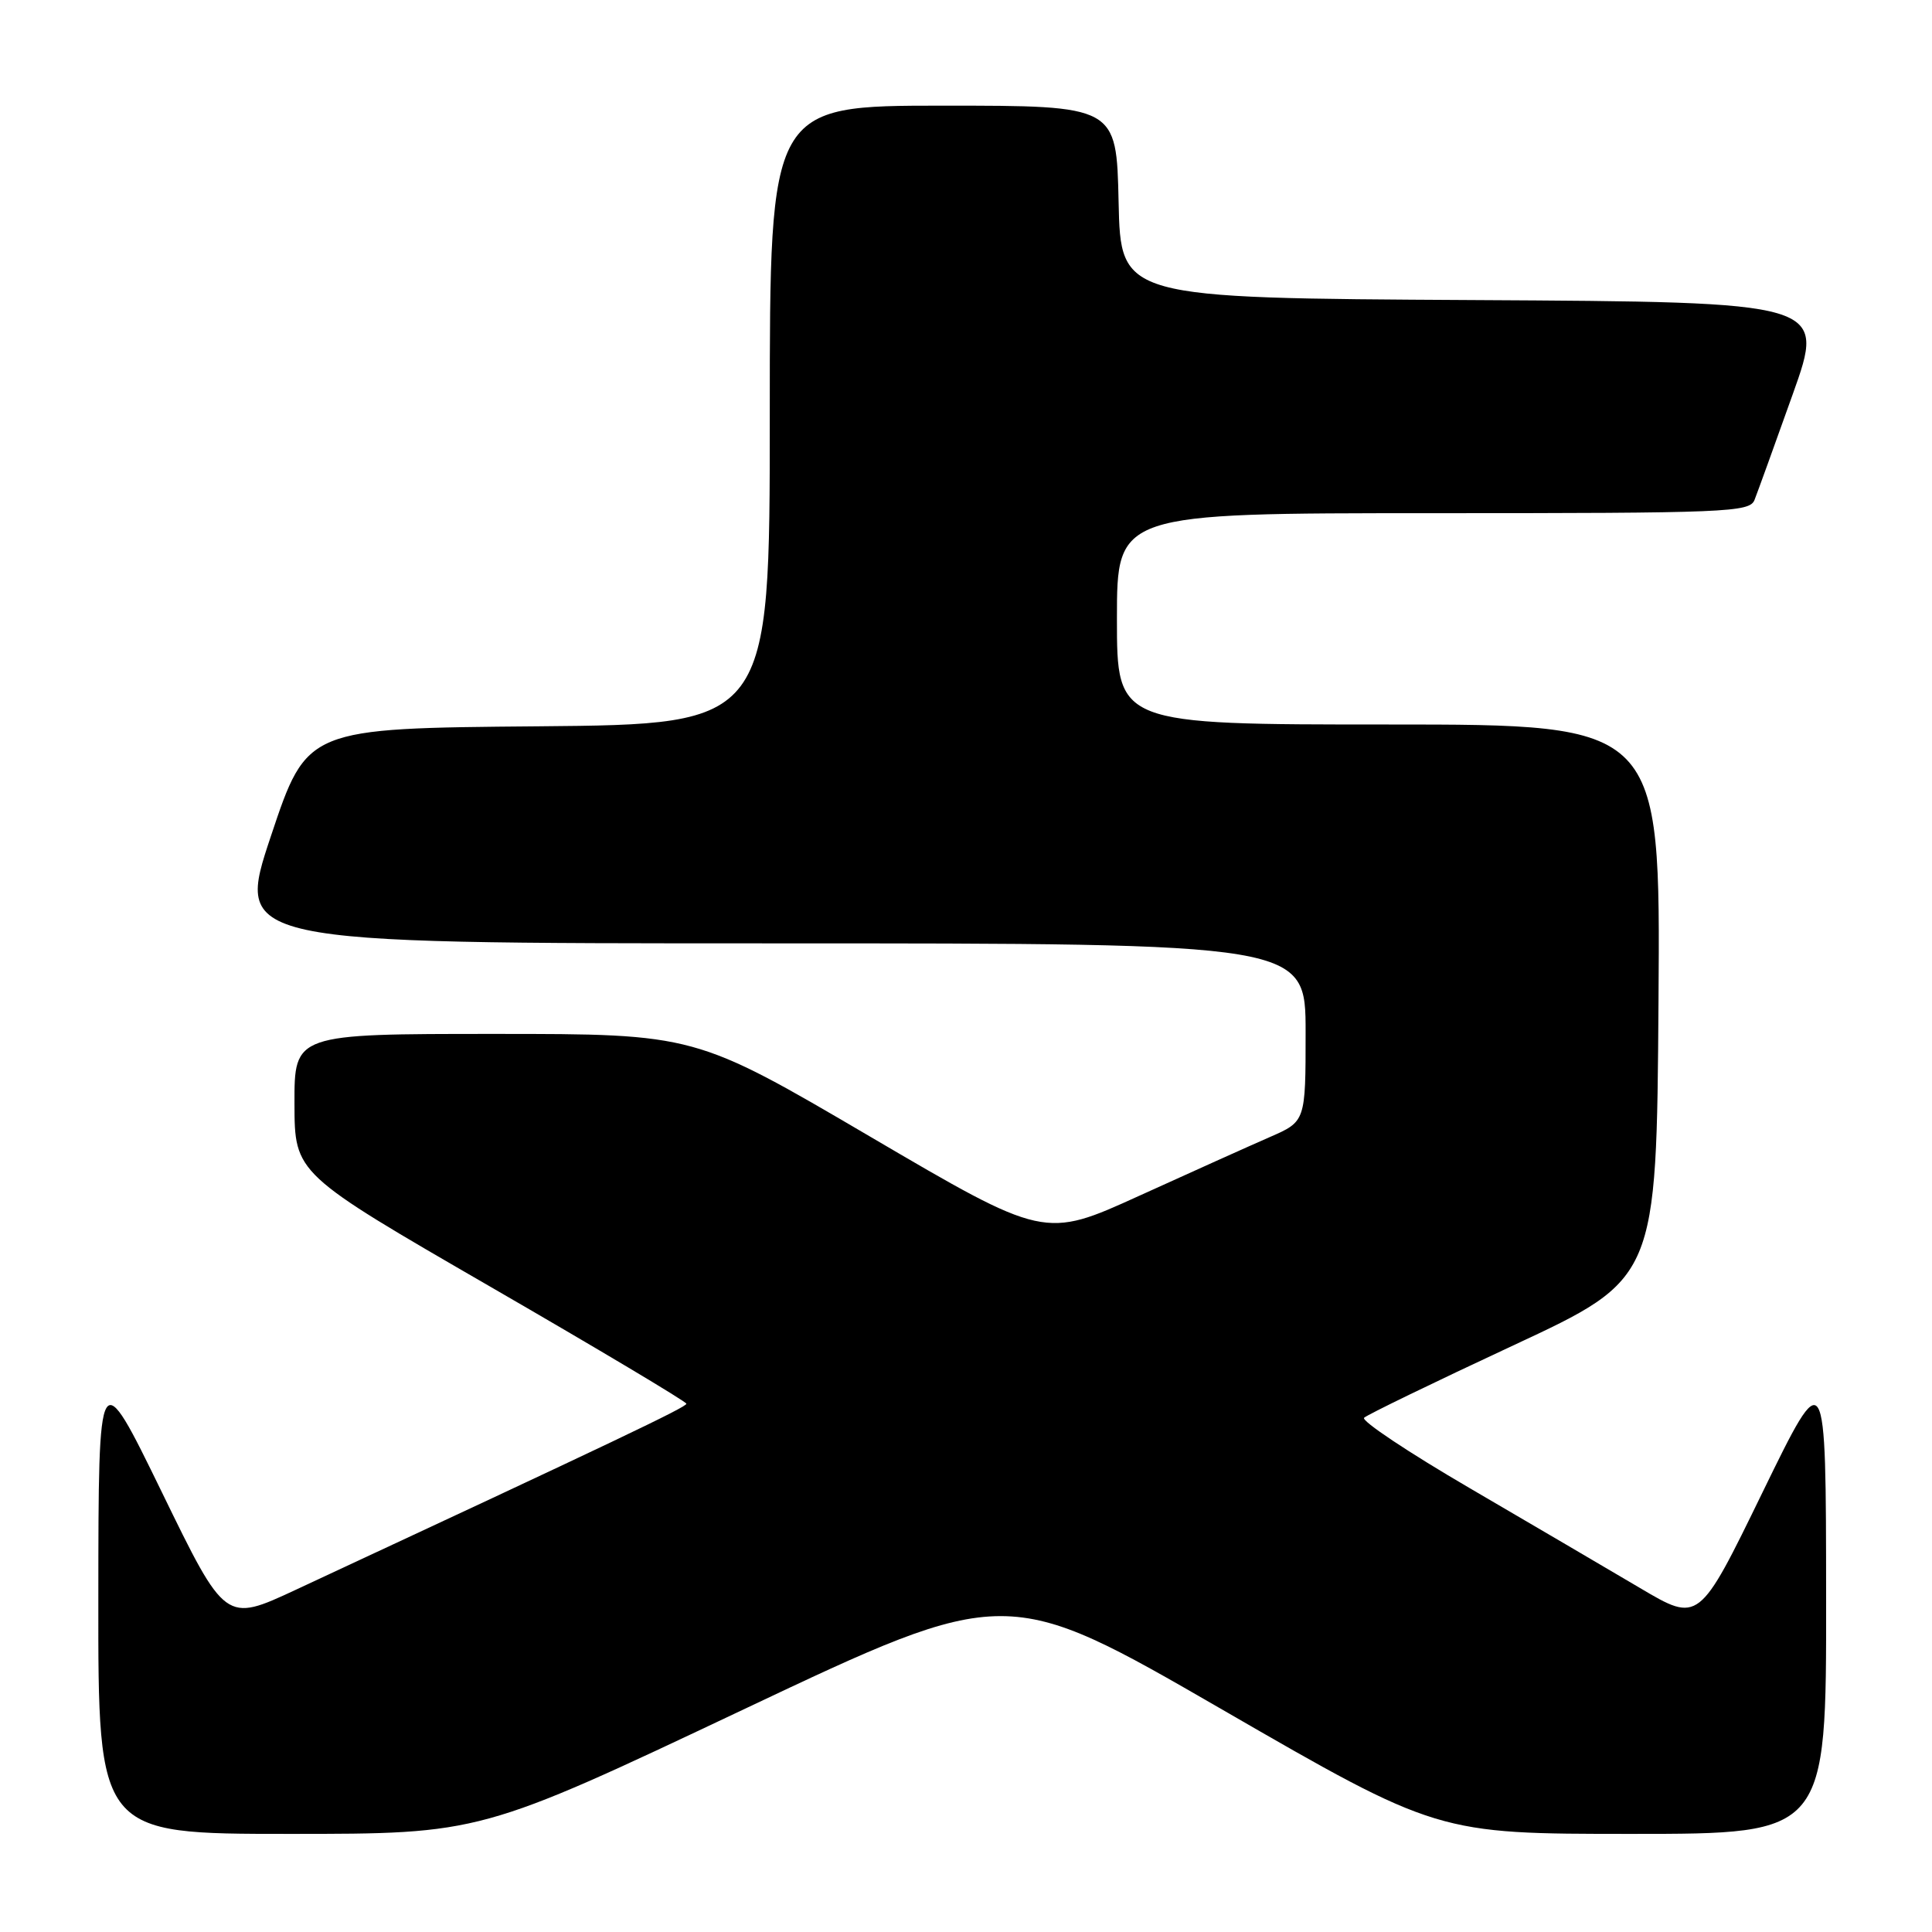<?xml version="1.0" encoding="UTF-8" standalone="no"?>
<!DOCTYPE svg PUBLIC "-//W3C//DTD SVG 1.1//EN" "http://www.w3.org/Graphics/SVG/1.1/DTD/svg11.dtd" >
<svg xmlns="http://www.w3.org/2000/svg" xmlns:xlink="http://www.w3.org/1999/xlink" version="1.1" viewBox="0 0 256 256">
 <g >
 <path fill="currentColor"
d=" M 98.52 226.51 C 133.38 210.02 133.38 210.02 161.92 226.51 C 190.47 243.00 190.47 243.00 216.23 243.00 C 242.00 243.00 242.00 243.00 241.97 211.75 C 241.95 180.50 241.95 180.50 233.53 197.77 C 225.12 215.04 225.12 215.04 217.31 210.42 C 213.01 207.88 202.86 201.93 194.75 197.19 C 186.64 192.46 180.34 188.26 180.75 187.86 C 181.16 187.46 190.05 183.15 200.50 178.28 C 219.50 169.43 219.50 169.43 219.76 132.72 C 220.02 96.00 220.02 96.00 184.01 96.00 C 148.00 96.00 148.00 96.00 148.00 82.00 C 148.00 68.00 148.00 68.00 189.89 68.00 C 228.86 68.00 231.83 67.88 232.48 66.25 C 232.86 65.29 235.14 58.99 237.54 52.26 C 241.91 40.02 241.91 40.02 195.20 39.76 C 148.50 39.50 148.50 39.50 148.22 26.75 C 147.94 14.00 147.94 14.00 124.97 14.00 C 102.00 14.00 102.00 14.00 102.00 54.99 C 102.00 95.97 102.00 95.97 71.34 96.24 C 40.67 96.50 40.67 96.50 35.91 110.75 C 31.15 125.00 31.15 125.00 102.07 125.00 C 173.00 125.00 173.00 125.00 173.00 136.80 C 173.00 148.60 173.00 148.60 168.25 150.67 C 165.64 151.81 157.85 155.31 150.95 158.45 C 138.40 164.16 138.40 164.16 115.25 150.58 C 92.10 137.00 92.10 137.00 65.55 137.00 C 39.00 137.00 39.00 137.00 39.02 146.25 C 39.04 155.50 39.04 155.50 64.98 170.50 C 79.25 178.75 90.93 185.72 90.95 186.00 C 90.99 186.44 81.62 190.90 39.18 210.66 C 29.86 215.00 29.86 215.00 21.46 197.75 C 13.05 180.50 13.05 180.50 13.03 211.75 C 13.00 243.00 13.00 243.00 38.33 243.00 C 63.66 243.00 63.66 243.00 98.52 226.51 Z "/>
</g>
</svg>